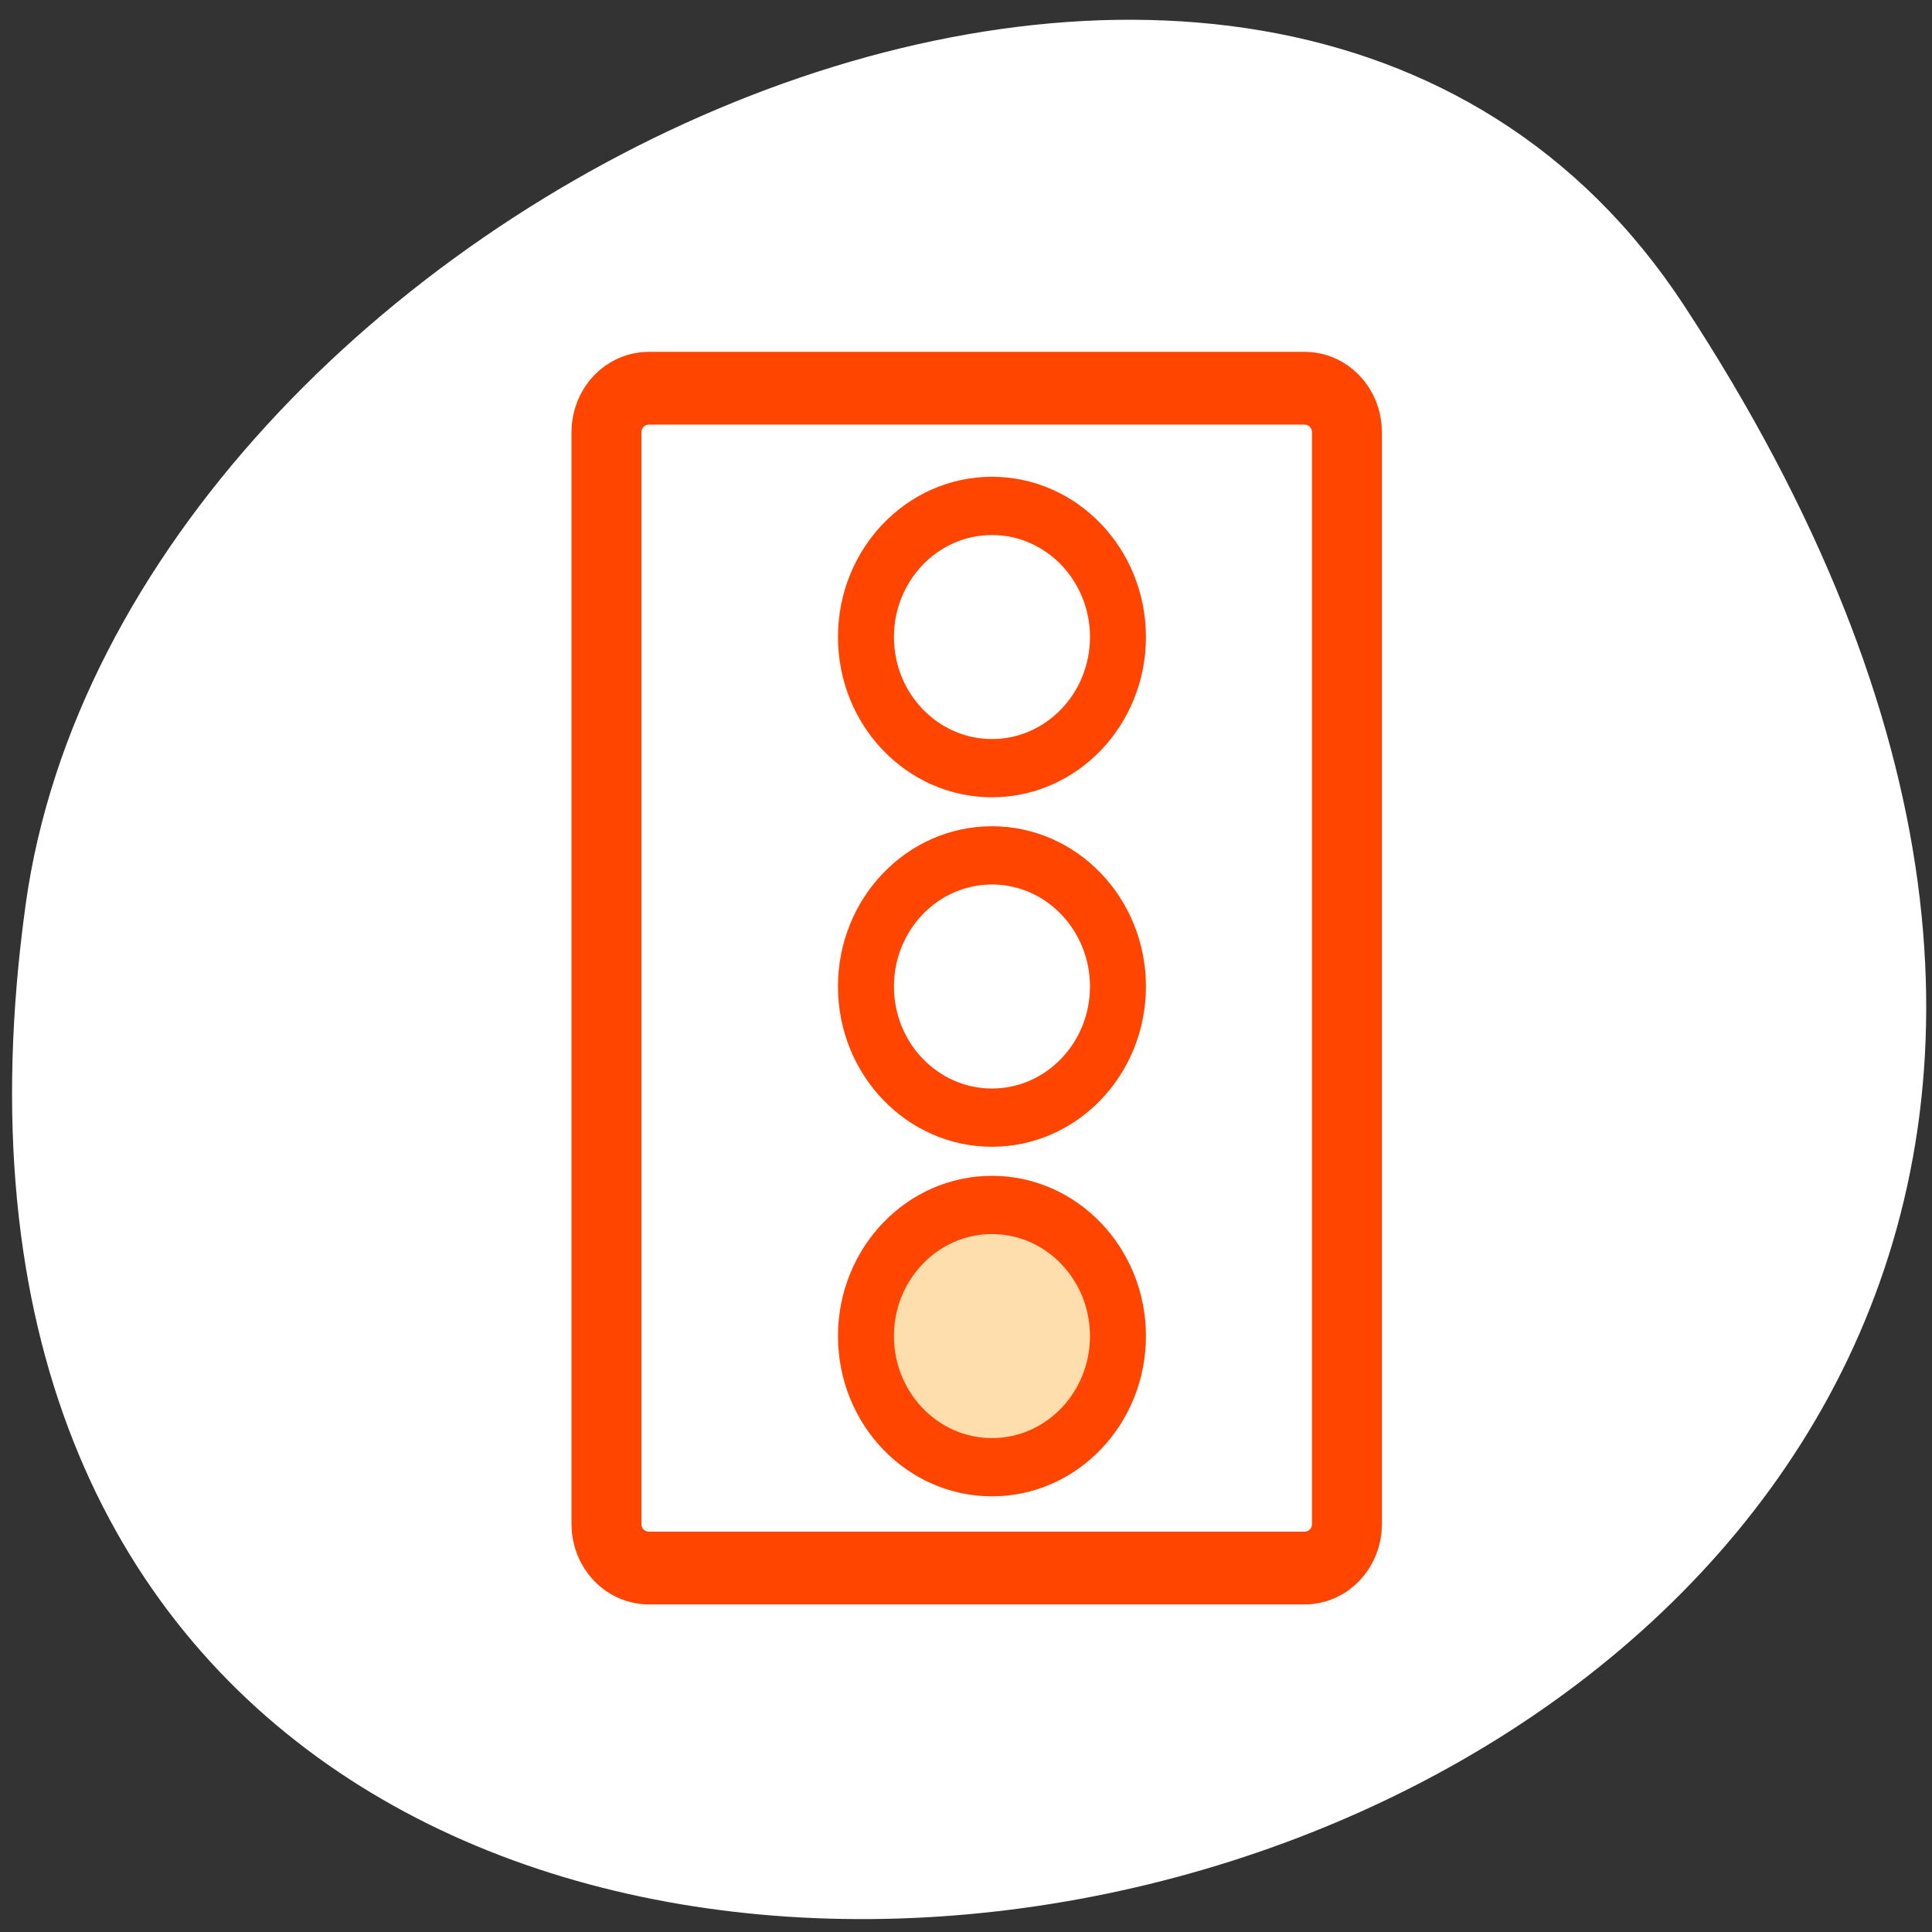 <svg xmlns="http://www.w3.org/2000/svg" viewBox="0 0 256 256"><rect x="0" y="0" width="256" height="256" fill="#333333" stroke="none"/><defs><clipPath><path transform="matrix(15.333 0 0 11.5 415 -125.5)" d="m -24 13 c 0 1.105 -0.672 2 -1.5 2 -0.828 0 -1.5 -0.895 -1.5 -2 0 -1.105 0.672 -2 1.5 -2 0.828 0 1.5 0.895 1.5 2 z"/></clipPath></defs><path d="m 222.65 37.868 c 145.18 221.56 -251.35 307.3 -219.76 79.37 12.881 -92.96 164.23 -164.13 219.76 -79.37 z" transform="translate(0.508 2.624)" style="fill:#fff;color:#000"/><g transform="matrix(2.967 0 0 3.088 42.43 38.09)" style="stroke:#ff4500;fill-rule:evenodd;stroke-linejoin:round"><g style="fill:#fff"><path d="m 14.674 4.324 c -1.047 0 -1.89 0.843 -1.89 1.89 v 46.845 c 0 1.047 0.843 1.89 1.89 1.89 h 29.29 c 1.047 0 1.89 -0.843 1.89 -1.89 v -46.845 c 0 -1.047 -0.843 -1.89 -1.89 -1.89 h -29.29 z" style="stroke-width:3.125"/><path transform="translate(0 -0.294)" d="m 35.627 15.294 c 0 3.106 -2.521 5.627 -5.627 5.627 -3.106 0 -5.627 -2.521 -5.627 -5.627 0 -3.106 2.521 -5.627 5.627 -5.627 3.106 0 5.627 2.521 5.627 5.627 z" style="stroke-linecap:round;stroke-width:2.5"/></g><g transform="translate(0 -0.294)" style="stroke-linecap:round;stroke-width:2.5"><path d="m 35.627 45.29 c 0 3.106 -2.521 5.627 -5.627 5.627 -3.106 0 -5.627 -2.521 -5.627 -5.627 0 -3.106 2.521 -5.627 5.627 -5.627 3.106 0 5.627 2.521 5.627 5.627 z" style="fill:#ffdead"/><path d="m 35.627 30.29 c 0 3.106 -2.521 5.627 -5.627 5.627 -3.106 0 -5.627 -2.521 -5.627 -5.627 0 -3.106 2.521 -5.627 5.627 -5.627 3.106 0 5.627 2.521 5.627 5.627 z" style="fill:#fff"/></g></g></svg>